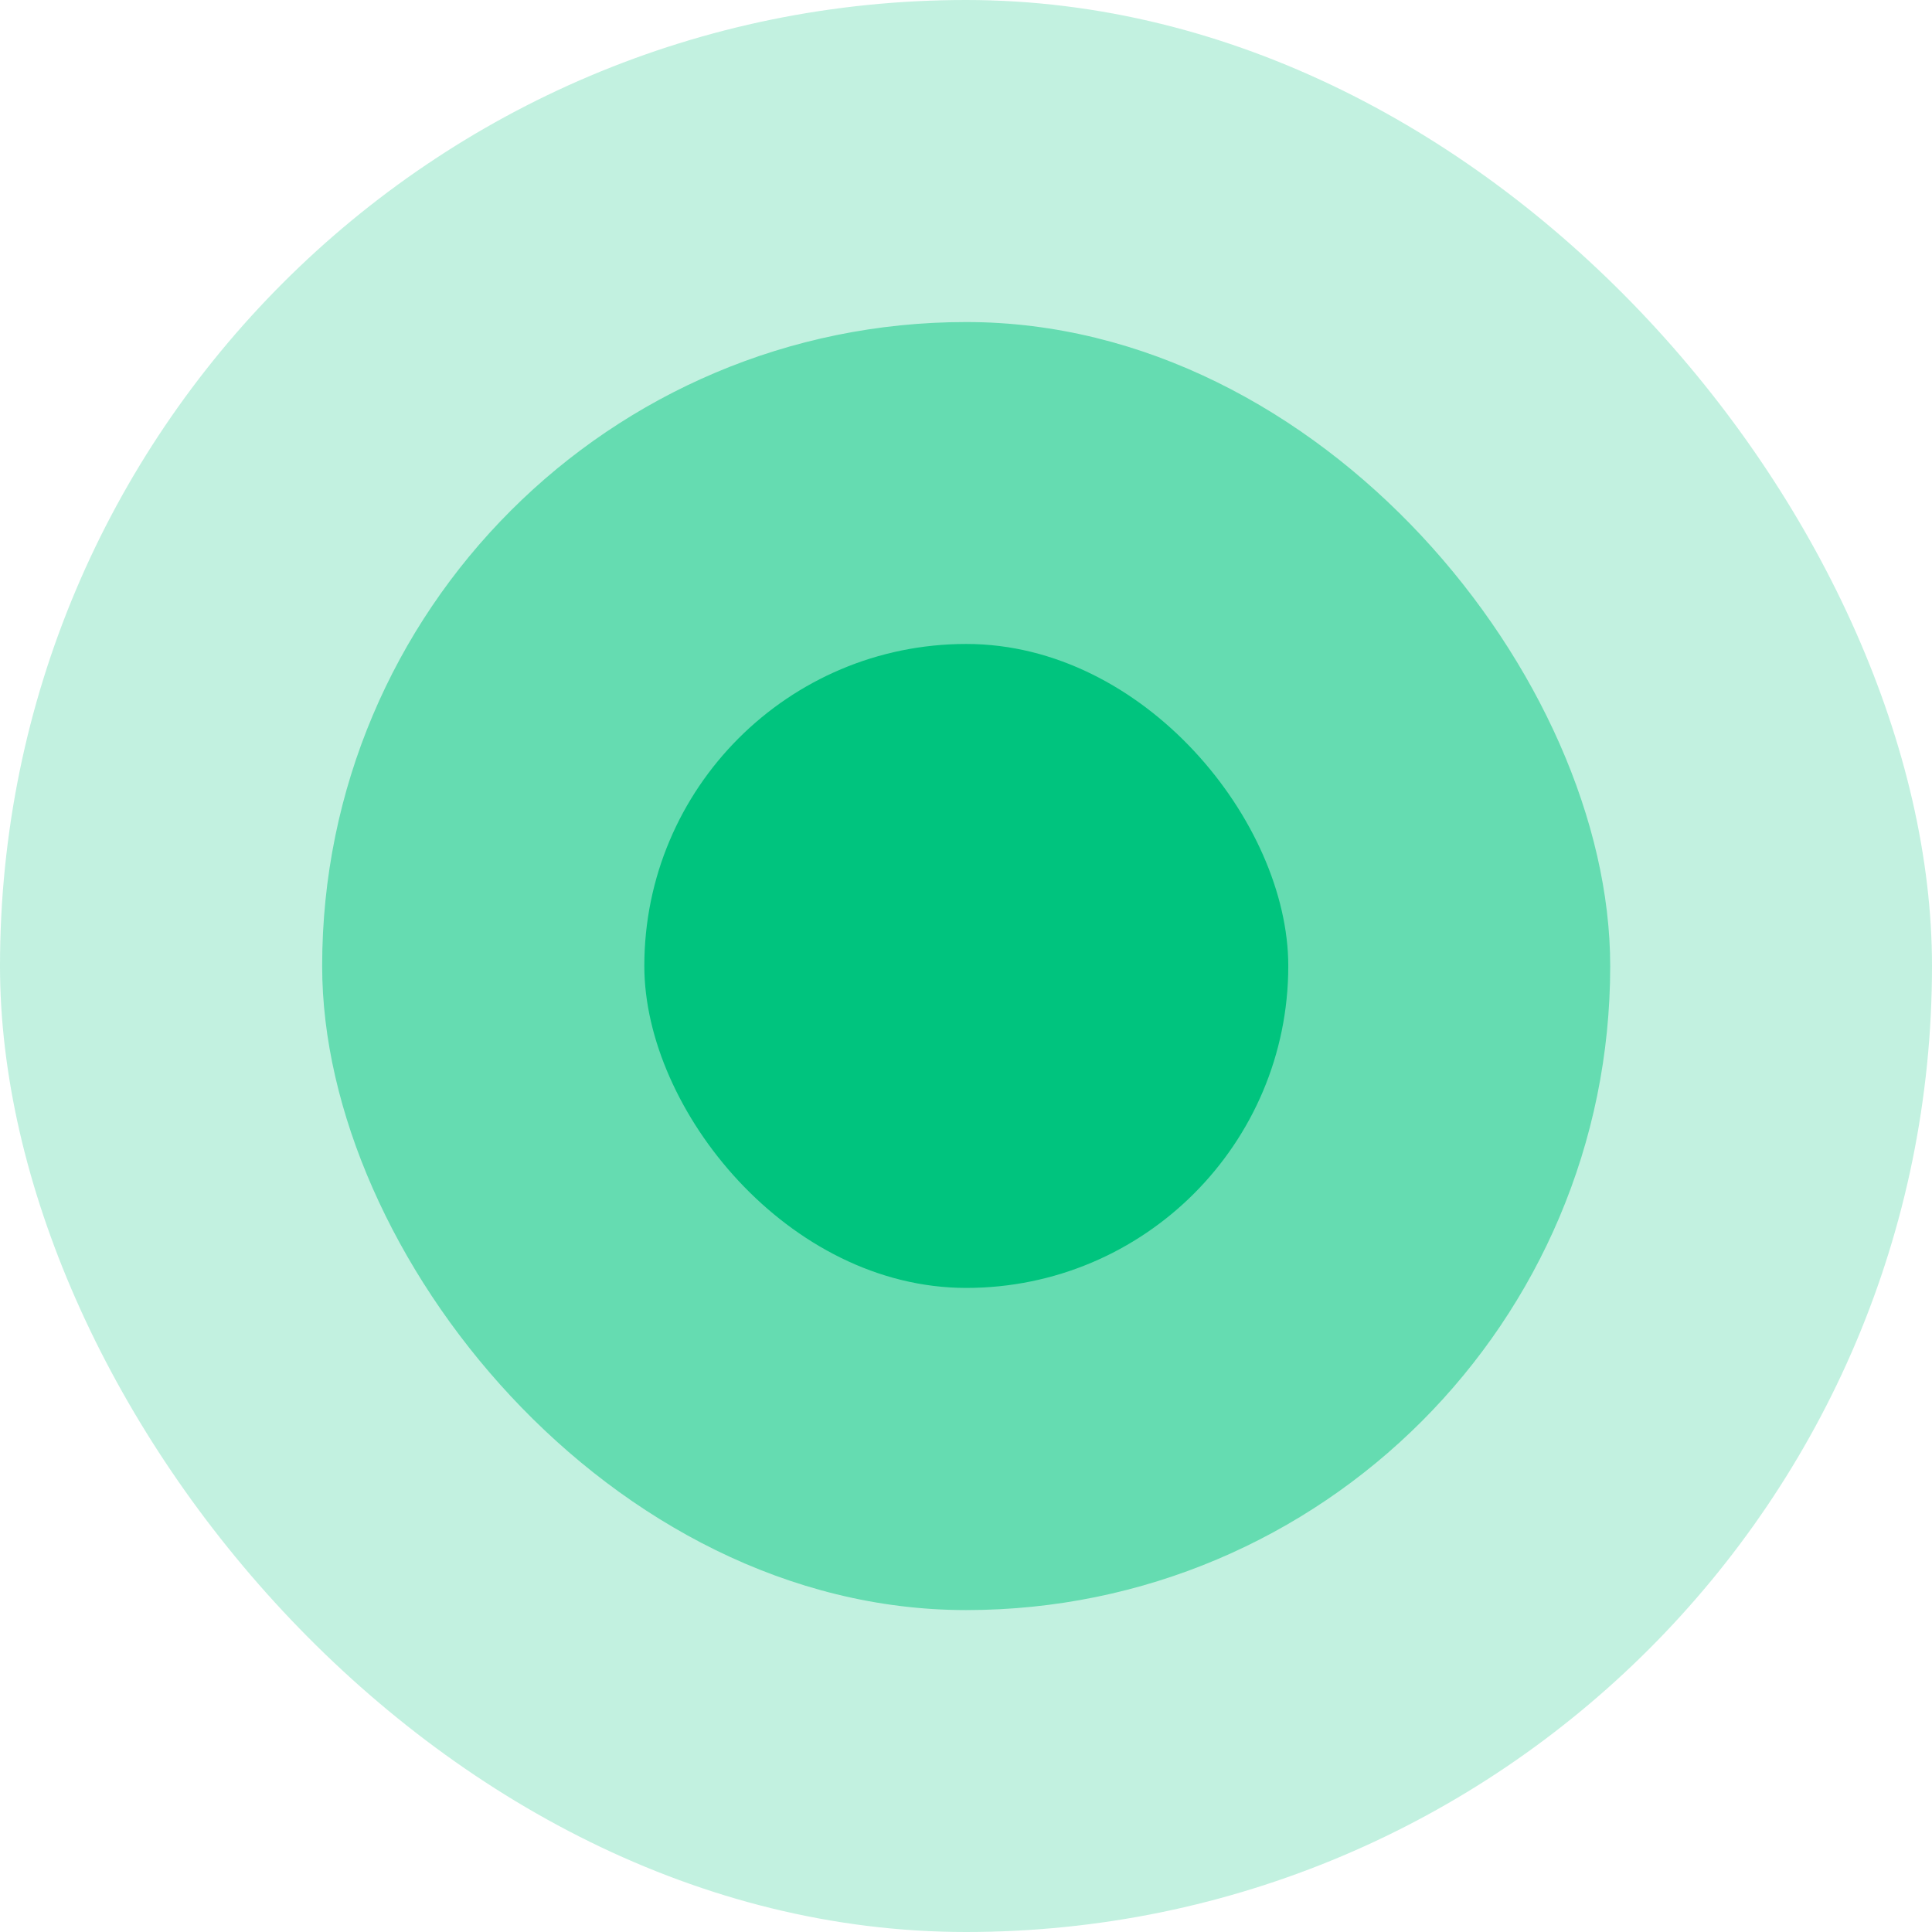 <svg width="16" height="16" viewBox="0 0 16 16" fill="none" xmlns="http://www.w3.org/2000/svg">
<rect width="16" height="16" rx="8" fill="#00C47E" fill-opacity="0.24"/>
<rect x="2.668" y="2.667" width="10.667" height="10.667" rx="5.333" fill="#00C47E" fill-opacity="0.48"/>
<rect x="5.336" y="5.333" width="5.333" height="5.333" rx="2.667" fill="#00C47E"/>
</svg>
